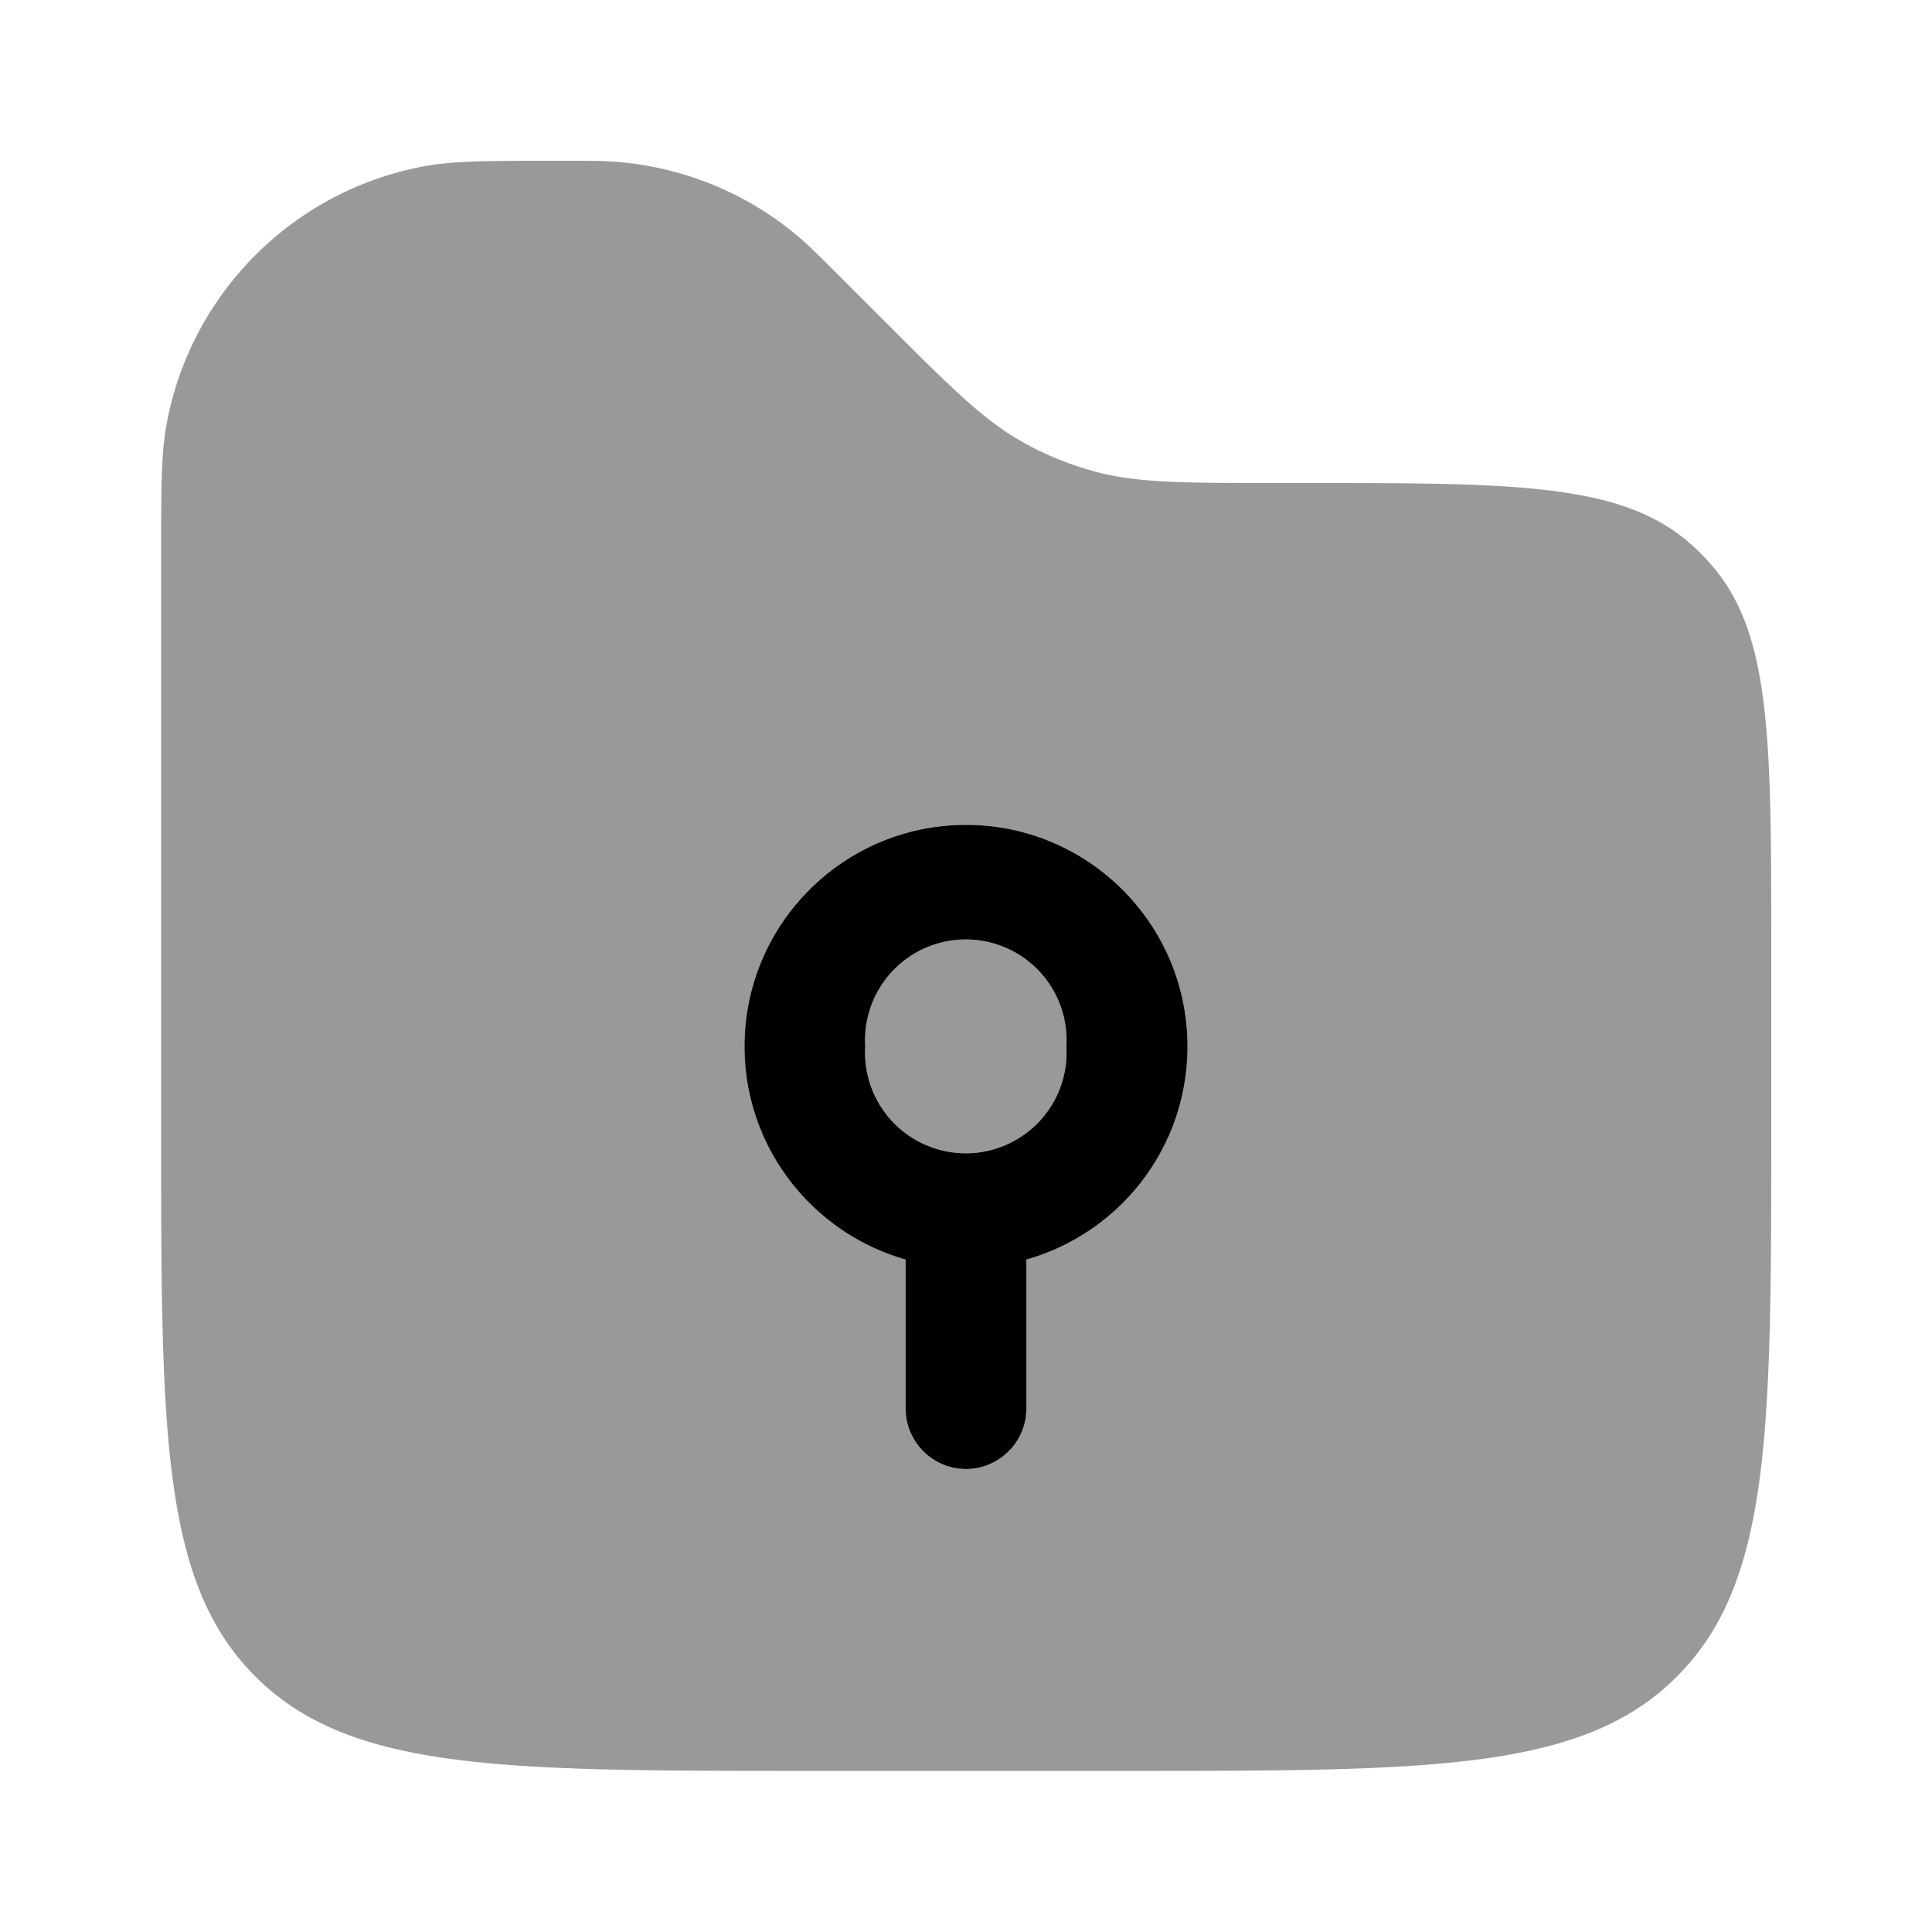<svg xmlns="http://www.w3.org/2000/svg" viewBox="0 0 512 512"><!--!Font Awesome Pro 6.6.0 by @fontawesome - https://fontawesome.com License - https://fontawesome.com/license (Commercial License) Copyright 2024 Fonticons, Inc.--><path class="fa-secondary" opacity=".4" d="M42.7 148.3l0 150.4 0 .4c0 80.2 0 120.3 25 145.2c25 25 65.2 25 145.7 25l85.3 0 .5 0c80.1 0 120.3 0 145.2-25c25-25 25-65.2 25-145.7l0-47 0-.4c0-55.9 0-83.9-16.4-102.1c-1.5-1.7-3.1-3.3-4.8-4.8C429.9 128 401.8 128 345.6 128l-8 0c-24.6 0-36.9 0-48.4-3.3c-6.3-1.8-12.4-4.3-18.1-7.5c-10.4-5.8-19.1-14.5-36.5-31.9L222.9 73.6c-5.8-5.8-8.7-8.7-11.8-11.3c-13.2-11-29.4-17.7-46.5-19.3c-4-.4-8.1-.4-16.3-.4c-18.8 0-28.2 0-36.1 1.5c-34.5 6.5-61.5 33.5-68 68c-1.5 7.8-1.5 17.3-1.5 36.1zM197.3 277.3c0-32.4 26.3-58.7 58.7-58.7s58.7 26.3 58.7 58.7c0 26.9-18 49.5-42.7 56.5l0 39.5c0 8.8-7.2 16-16 16s-16-7.2-16-16l0-39.5c-24.6-7-42.7-29.6-42.7-56.5zm32 0a26.7 26.7 0 1 0 53.3 0 26.7 26.7 0 1 0 -53.3 0z"/><path class="fa-primary" d="M197.3 277.3c0-32.4 26.3-58.7 58.7-58.7s58.7 26.3 58.7 58.7c0 26.9-18 49.5-42.7 56.5l0 39.5c0 8.8-7.2 16-16 16s-16-7.2-16-16l0-39.5c-24.6-7-42.7-29.6-42.7-56.5zm32 0a26.7 26.7 0 1 0 53.3 0 26.7 26.7 0 1 0 -53.3 0z"/></svg>